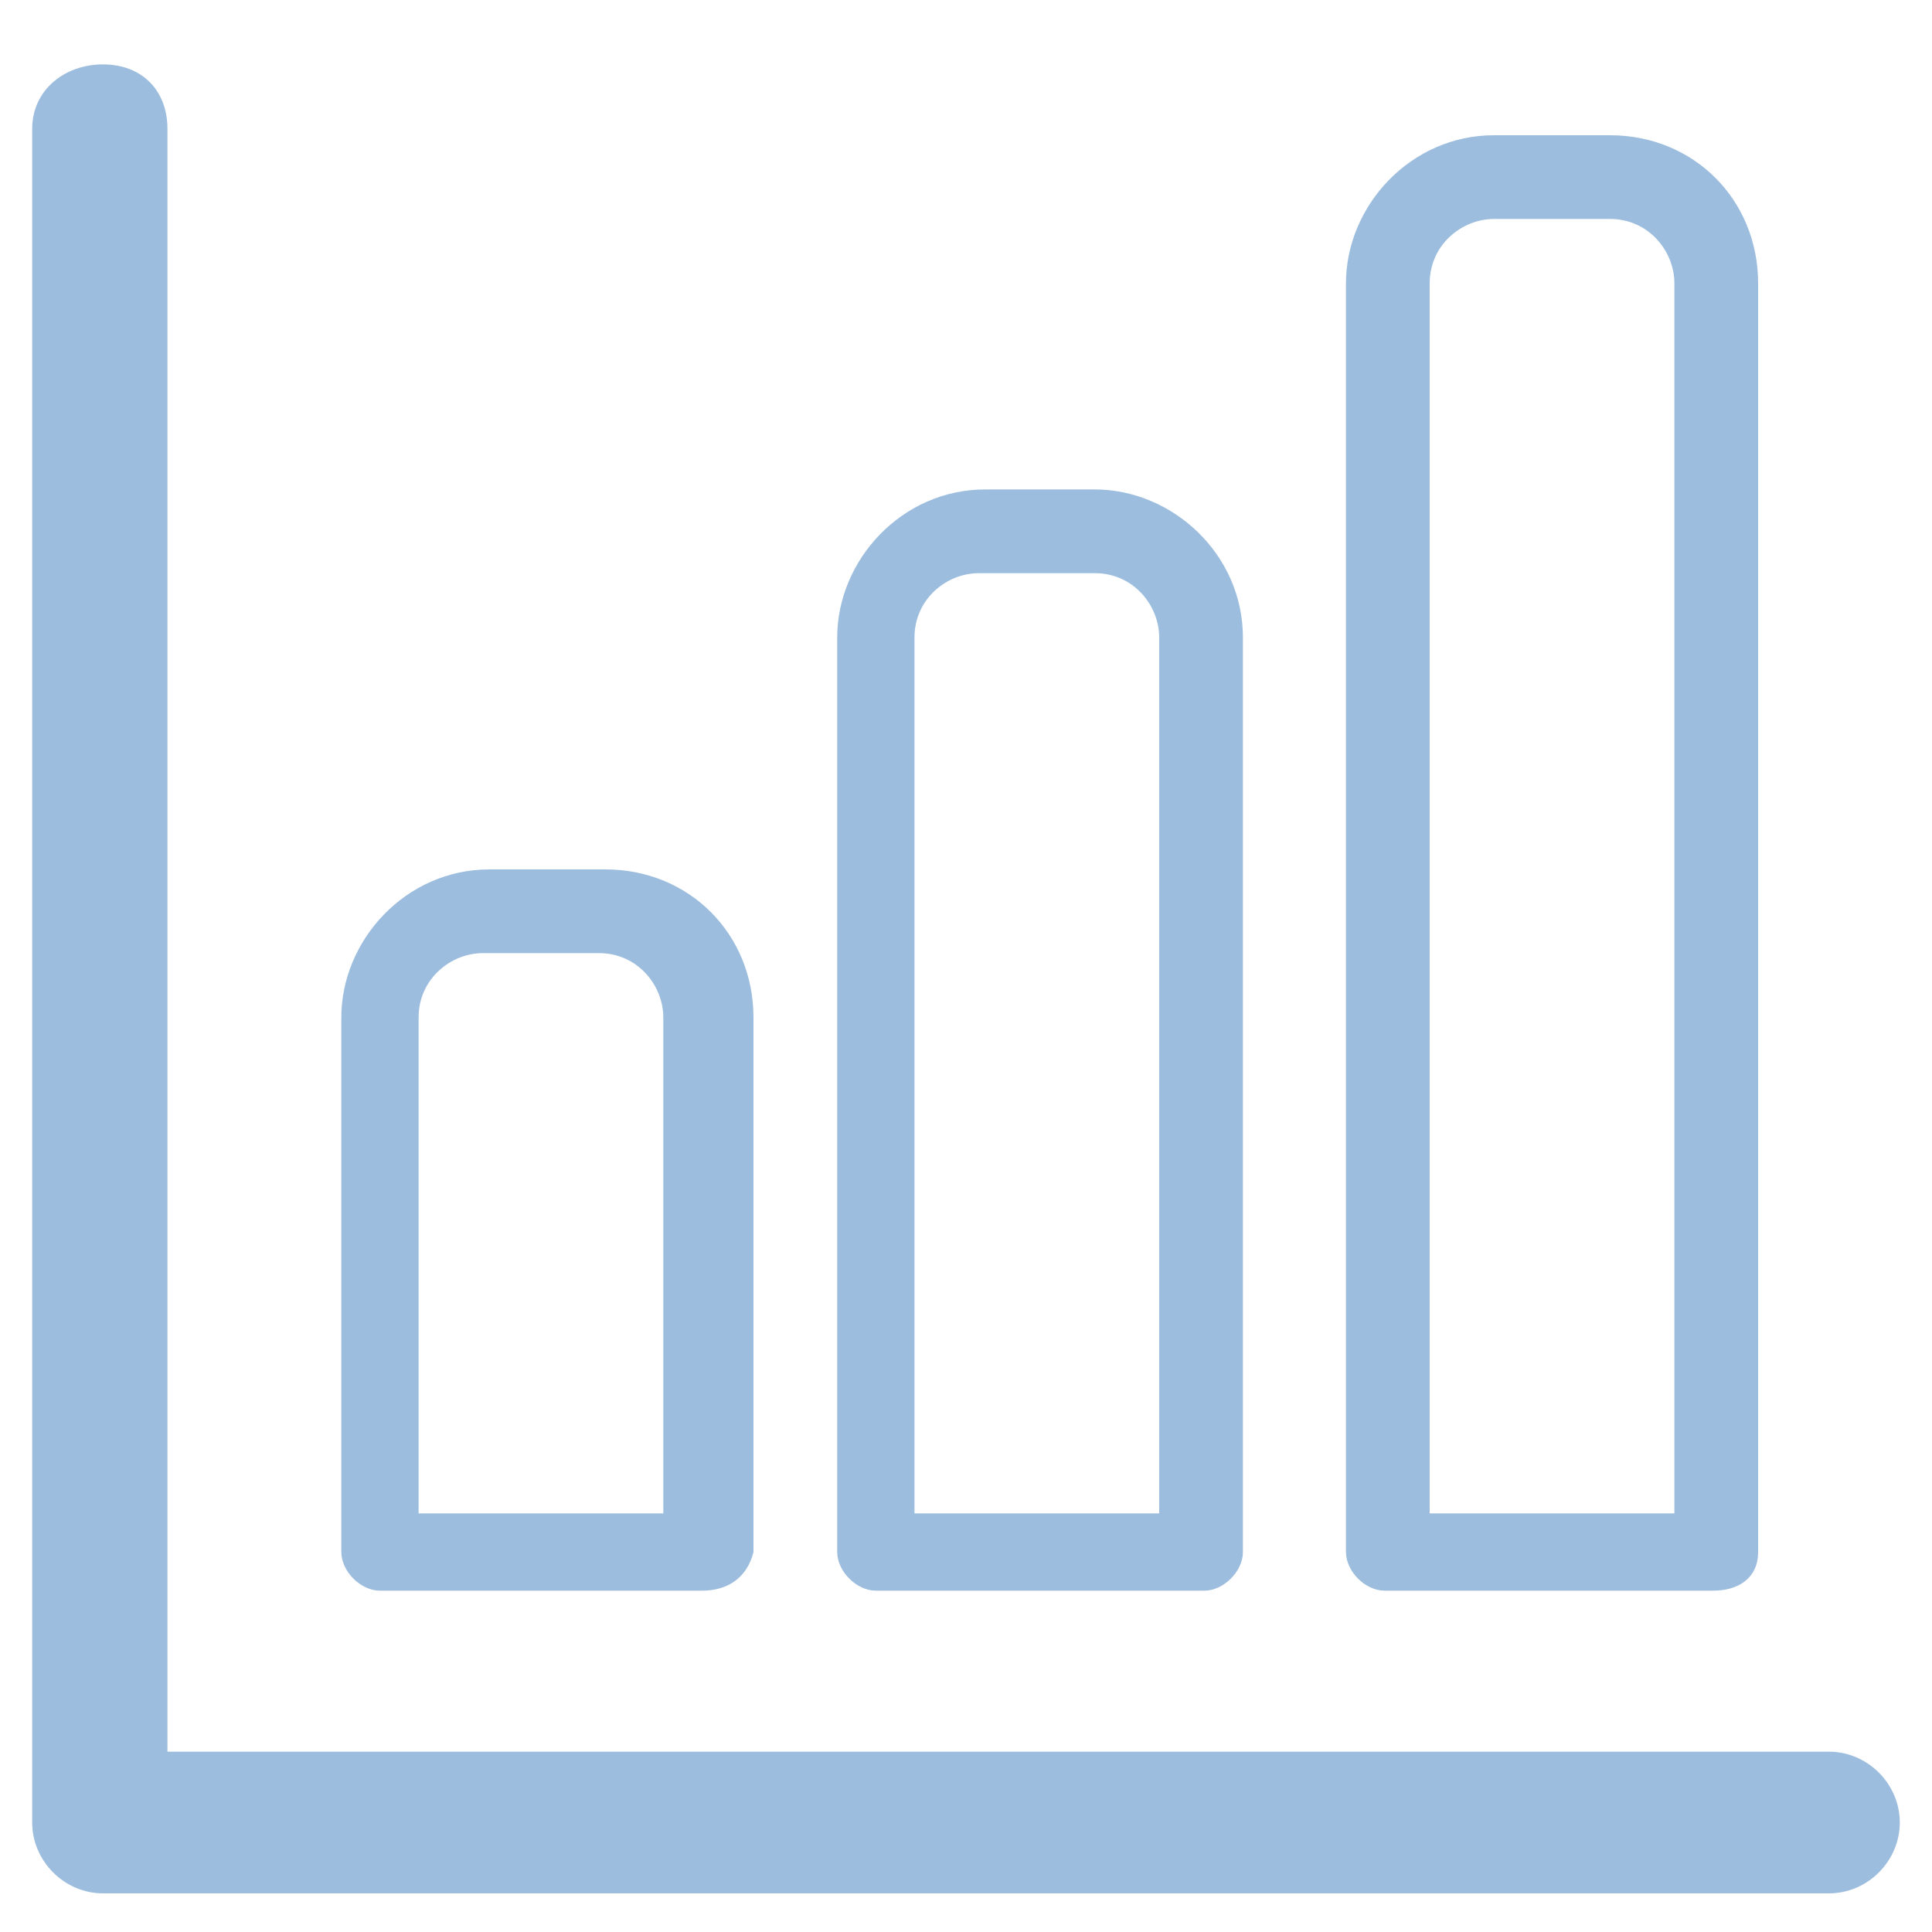 <?xml version="1.0" encoding="utf-8"?>
<!-- Generator: Adobe Illustrator 23.0.1, SVG Export Plug-In . SVG Version: 6.00 Build 0)  -->
<svg version="1.1" id="Layer_1" xmlns="http://www.w3.org/2000/svg" xmlns:xlink="http://www.w3.org/1999/xlink" x="0px" y="0px"
	 viewBox="0 0 30 30" style="enable-background:new 0 0 30 30;" xml:space="preserve">
<style type="text/css">
	.st0{fill:#9CBDDE;}
</style>
<title>statistics</title>
<path class="st0" d="M28.4,29.4H1.6c-0.6,0-1.1-0.5-1.1-1.1c0,0,0,0,0,0V2C0.5,1.4,1,1,1.6,1S2.6,1.4,2.6,2v25.2h25.8
	c0.6,0,1.1,0.5,1.1,1.1S29,29.4,28.4,29.4z"/>
<path class="st0" d="M10.9,24.7H5.9c-0.3,0-0.6-0.3-0.6-0.6c0,0,0,0,0,0v-8.3c0-1.2,1-2.3,2.3-2.3l0,0h1.8c1.3,0,2.3,1,2.3,2.3v8.3
	C11.6,24.5,11.3,24.7,10.9,24.7C10.9,24.7,10.9,24.7,10.9,24.7z M6.5,23.5h3.8v-7.7c0-0.5-0.4-1-1-1H7.5c-0.5,0-1,0.4-1,1L6.5,23.5z
	"/>
<path class="st0" d="M18.7,24.7h-5.1c-0.3,0-0.6-0.3-0.6-0.6c0,0,0,0,0,0V9.9c0-1.2,1-2.3,2.3-2.3l0,0H17c1.2,0,2.3,1,2.3,2.3l0,0
	v14.2C19.3,24.4,19,24.7,18.7,24.7C18.7,24.7,18.7,24.7,18.7,24.7z M14.2,23.5H18V9.9c0-0.5-0.4-1-1-1h-1.8c-0.5,0-1,0.4-1,1
	L14.2,23.5z"/>
<path class="st0" d="M26.6,24.7h-5.1c-0.3,0-0.6-0.3-0.6-0.6c0,0,0,0,0,0V4.4c0-1.2,1-2.3,2.3-2.3l0,0H25c1.3,0,2.3,1,2.3,2.3v19.7
	C27.3,24.5,27,24.7,26.6,24.7C26.6,24.7,26.6,24.7,26.6,24.7z M22.2,23.5H26V4.4c0-0.5-0.4-1-1-1h-1.8c-0.5,0-1,0.4-1,1L22.2,23.5z"
	/>
</svg>
